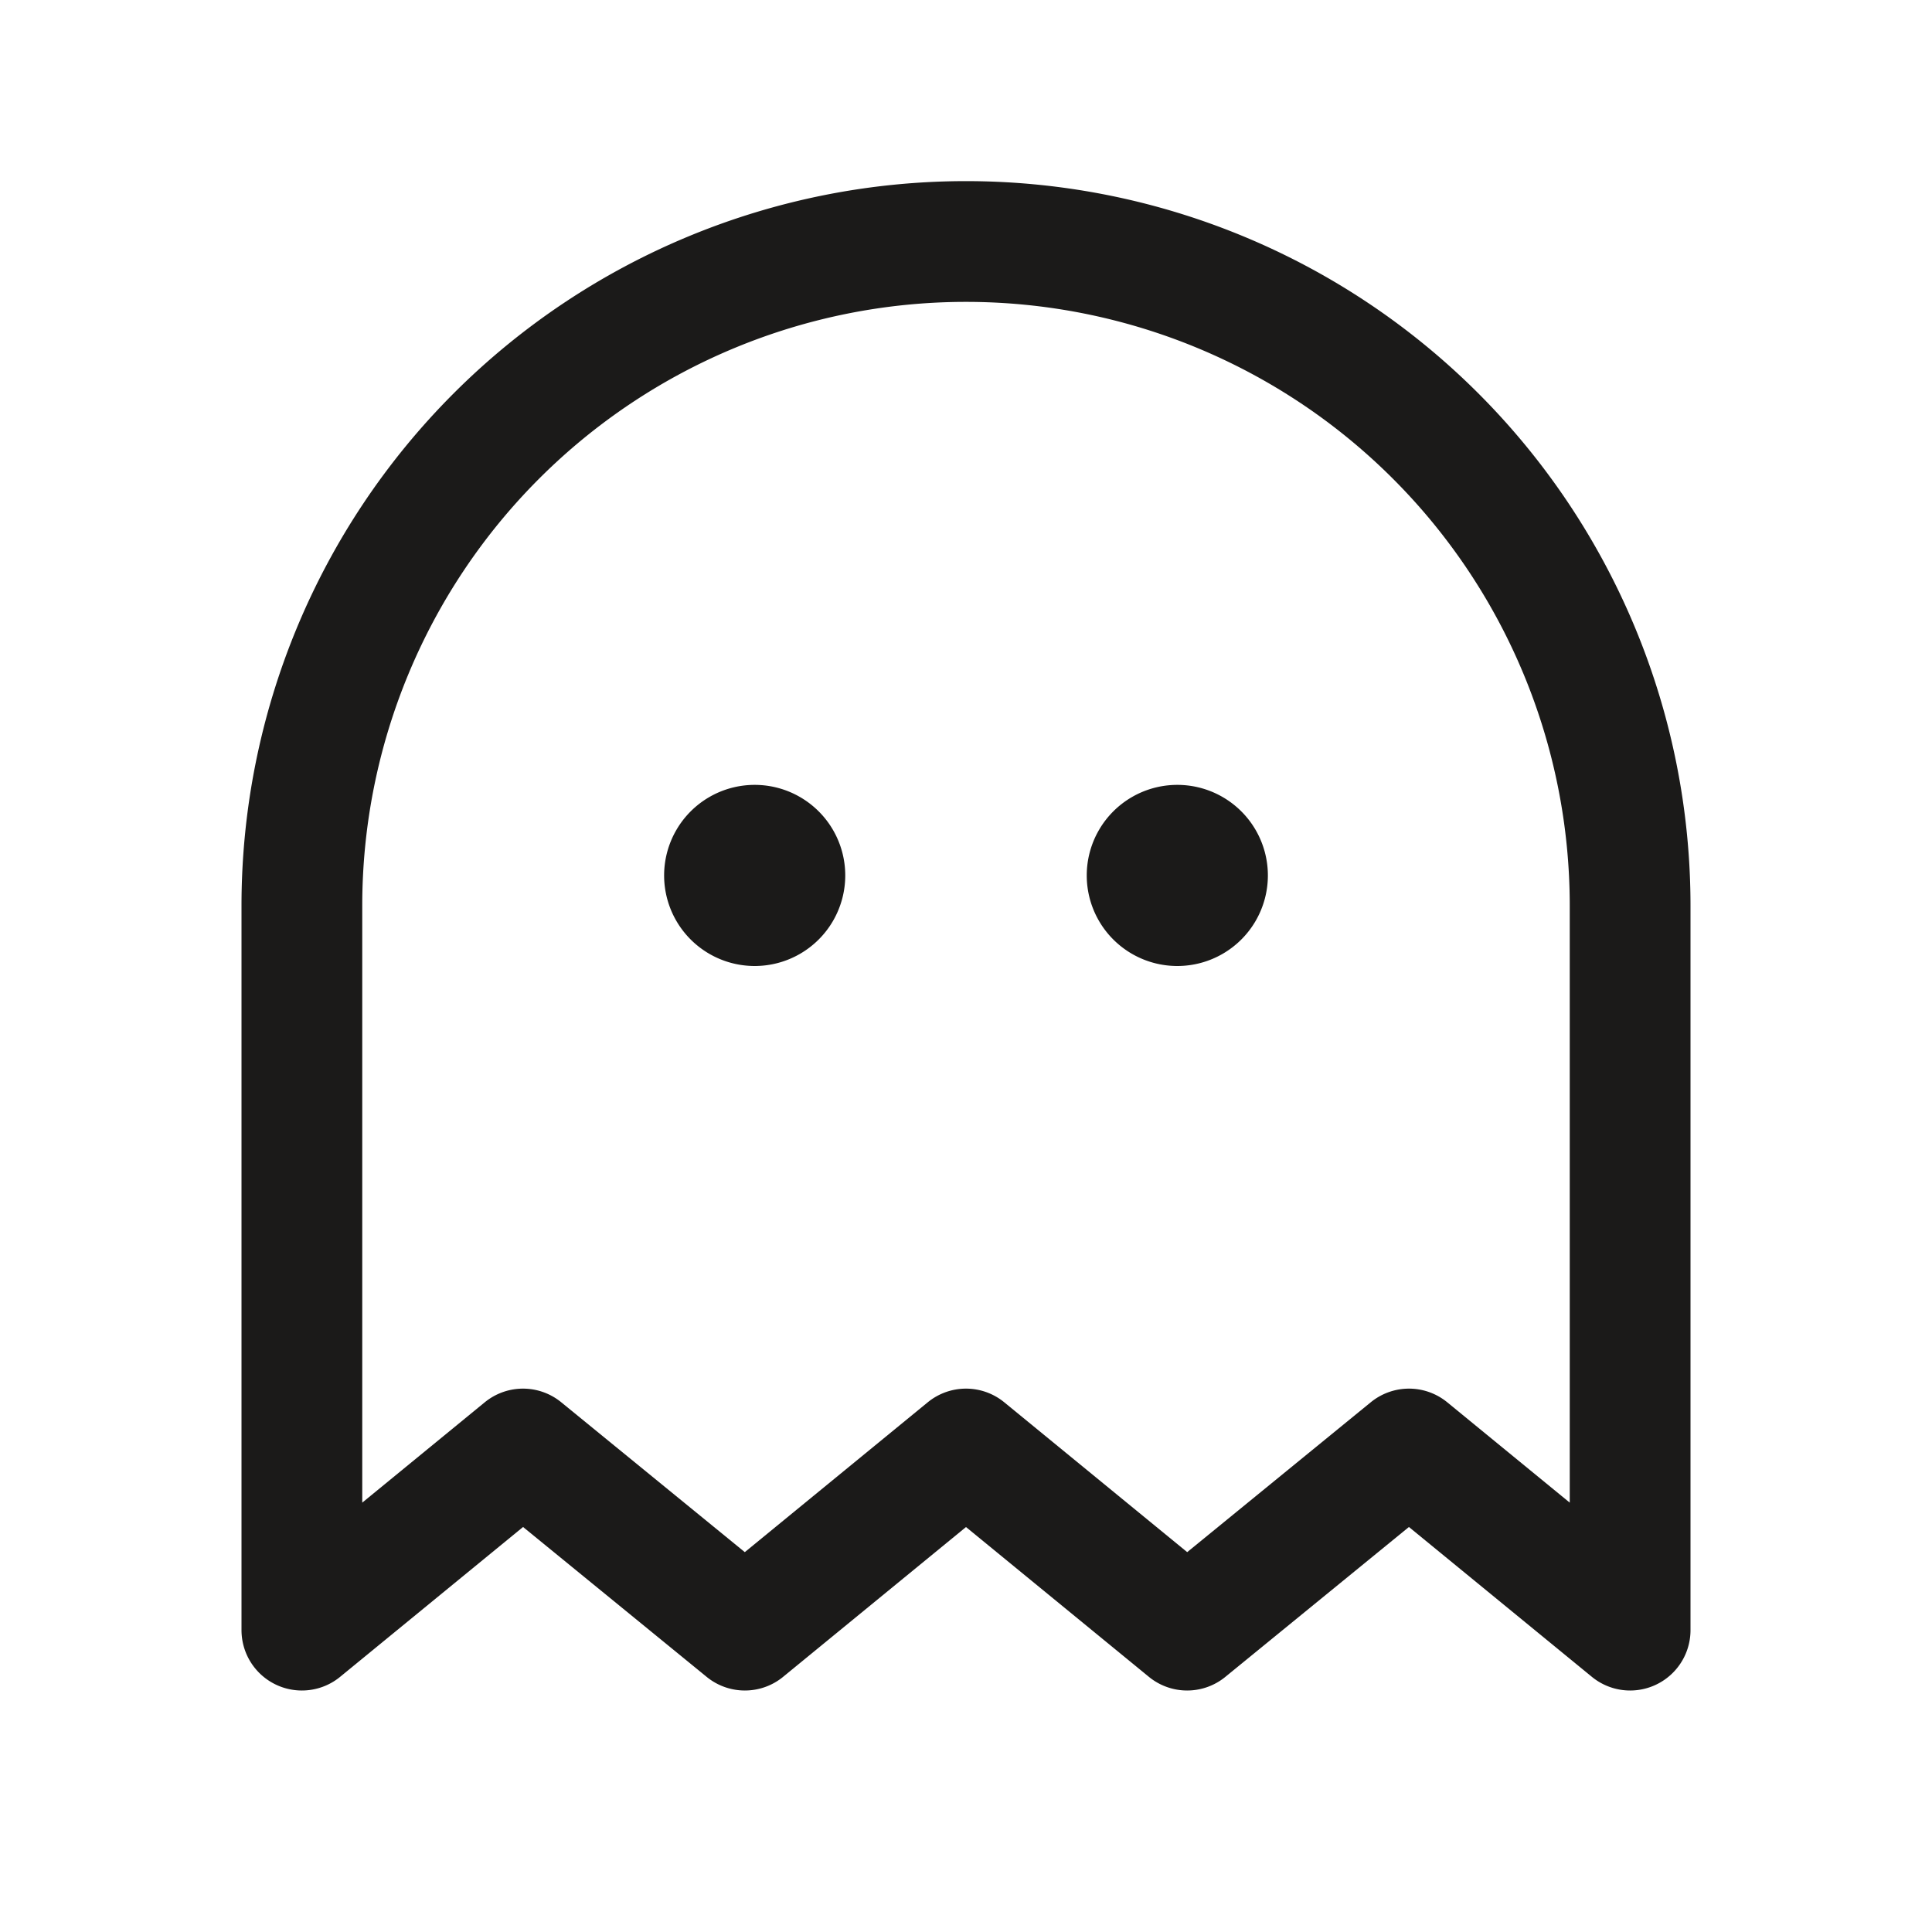 <svg viewBox="0 0 24 24" fill="none">
  <path d="M9.375 12a1.125 1.125 0 1 0 0-2.25 1.125 1.125 0 0 0 0 2.25Zm5.25 0a1.125 1.125 0 1 0 0-2.25 1.125 1.125 0 0 0 0 2.25Z" fill="#1B1A19"/>
  <path d="M20.25 20.25 17.503 18l-2.756 2.25L12 18l-2.747 2.25L6.497 18 3.75 20.25v-9a8.25 8.25 0 1 1 16.5 0v9Z" stroke="#1B1A19" stroke-width="1.5" stroke-linecap="round" stroke-linejoin="round"/>
</svg>
